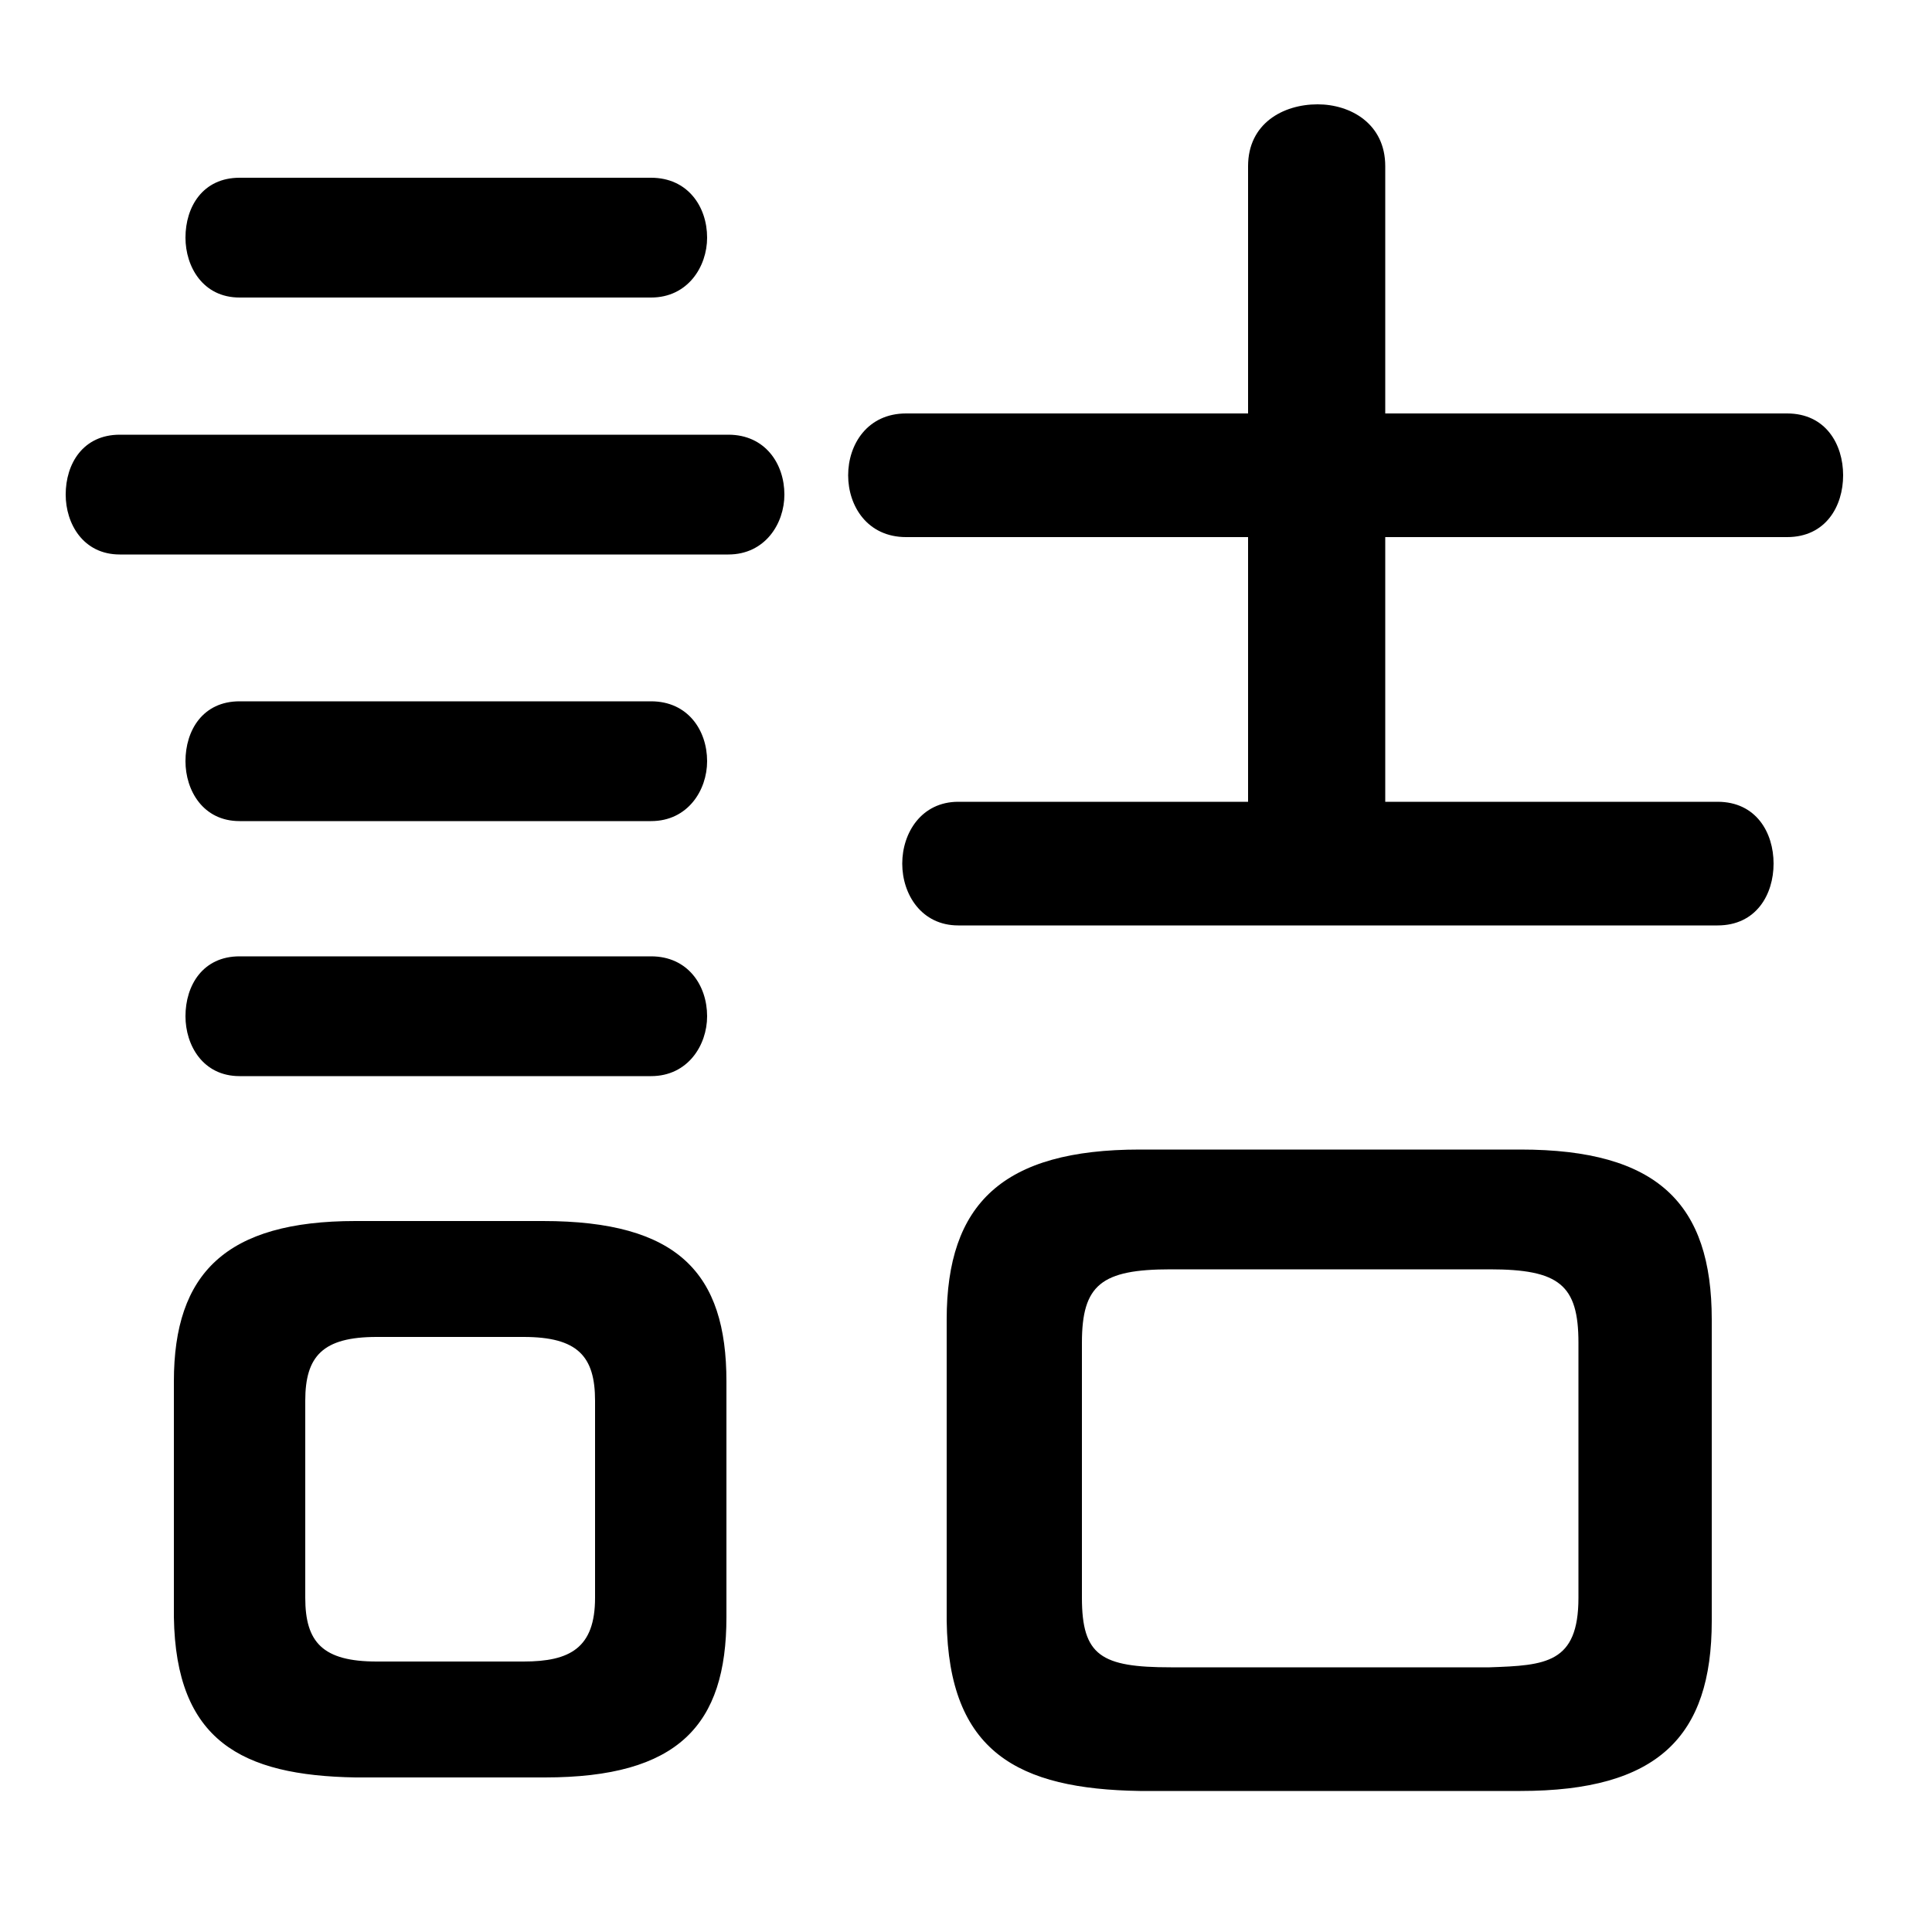 <svg xmlns="http://www.w3.org/2000/svg" viewBox="0 -44.0 50.0 50.0">
    <rect x="0" y="-44.0" width="50.0" height="50.0" fill="#808080" stroke="none"/>
    <g transform="scale(1, -1)">
        <!-- ボディの枠 -->
        <rect x="0" y="-6.0" width="50.0" height="50.0"
            stroke="white" fill="white"/>
        <!-- グリフ座標系の原点 -->
        <circle cx="0" cy="0" r="5" fill="white"/>
        <!-- グリフのアウトライン -->
        <g style="fill:black;stroke:#000000;stroke-width:0;stroke-linecap:round;stroke-linejoin:round;">
        <path d="M 39.35 -2.35 C 42.9 -2.35 44.3 -0.95 44.3 2.05 L 44.3 9.85 C 44.3 12.85 42.9 14.25 39.35 14.25 L 29.5 14.25 C 25.95 14.25 24.5 12.85 24.5 9.85 L 24.5 2.05 C 24.55 -1.35 26.35 -2.3 29.5 -2.35 Z M 30.3 0.85 C 28.5 0.85 28.0 1.15 28.0 2.65 L 28.0 9.25 C 28.0 10.75 28.5 11.15 30.3 11.15 L 38.55 11.15 C 40.35 11.15 40.85 10.75 40.85 9.25 L 40.85 2.65 C 40.85 0.95 40.0 0.9 38.55 0.85 Z M 14.1 -2.0 C 17.55 -2.0 18.8 -0.65 18.8 2.15 L 18.8 8.25 C 18.8 11.05 17.55 12.4 14.05 12.4 L 9.2 12.4 C 5.85 12.4 4.5 11.05 4.5 8.25 L 4.5 2.15 C 4.55 -1.05 6.25 -1.95 9.2 -2.0 Z M 9.75 1.0 C 8.35 1.0 7.9 1.5 7.9 2.65 L 7.9 7.75 C 7.9 8.9 8.35 9.4 9.75 9.4 L 13.55 9.4 C 14.95 9.4 15.4 8.9 15.4 7.75 L 15.4 2.65 C 15.4 1.35 14.75 1.0 13.55 1.0 Z M 35.85 23.25 L 35.85 30.1 L 46.25 30.1 C 47.25 30.1 47.7 30.9 47.7 31.7 C 47.7 32.5 47.25 33.3 46.25 33.3 L 35.85 33.3 L 35.85 39.7 C 35.85 40.8 34.95 41.3 34.1 41.3 C 33.2 41.3 32.3 40.8 32.3 39.7 L 32.3 33.3 L 23.45 33.3 C 22.45 33.3 21.95 32.5 21.95 31.7 C 21.95 30.9 22.45 30.1 23.45 30.1 L 32.3 30.1 L 32.3 23.25 L 24.8 23.25 C 23.85 23.25 23.35 22.45 23.35 21.65 C 23.35 20.85 23.85 20.05 24.8 20.05 L 44.45 20.05 C 45.45 20.05 45.9 20.85 45.9 21.65 C 45.9 22.45 45.45 23.25 44.45 23.25 Z M 18.85 29.65 C 19.8 29.65 20.3 30.45 20.3 31.2 C 20.3 32.0 19.8 32.75 18.85 32.75 L 3.1 32.75 C 2.15 32.75 1.7 32.0 1.7 31.2 C 1.7 30.45 2.15 29.65 3.1 29.65 Z M 16.85 36.3 C 17.8 36.3 18.3 37.1 18.3 37.85 C 18.3 38.65 17.8 39.4 16.85 39.4 L 6.2 39.4 C 5.25 39.4 4.8 38.65 4.8 37.85 C 4.8 37.1 5.25 36.3 6.2 36.3 Z M 16.85 22.75 C 17.8 22.75 18.3 23.55 18.3 24.3 C 18.3 25.1 17.8 25.85 16.85 25.85 L 6.2 25.85 C 5.25 25.85 4.8 25.1 4.8 24.3 C 4.8 23.55 5.25 22.75 6.2 22.75 Z M 16.85 16.15 C 17.8 16.15 18.3 16.95 18.3 17.7 C 18.3 18.5 17.8 19.25 16.85 19.25 L 6.2 19.25 C 5.25 19.25 4.8 18.5 4.8 17.7 C 4.8 16.95 5.25 16.15 6.2 16.15 Z"/>
    </g>
    </g>
</svg>
